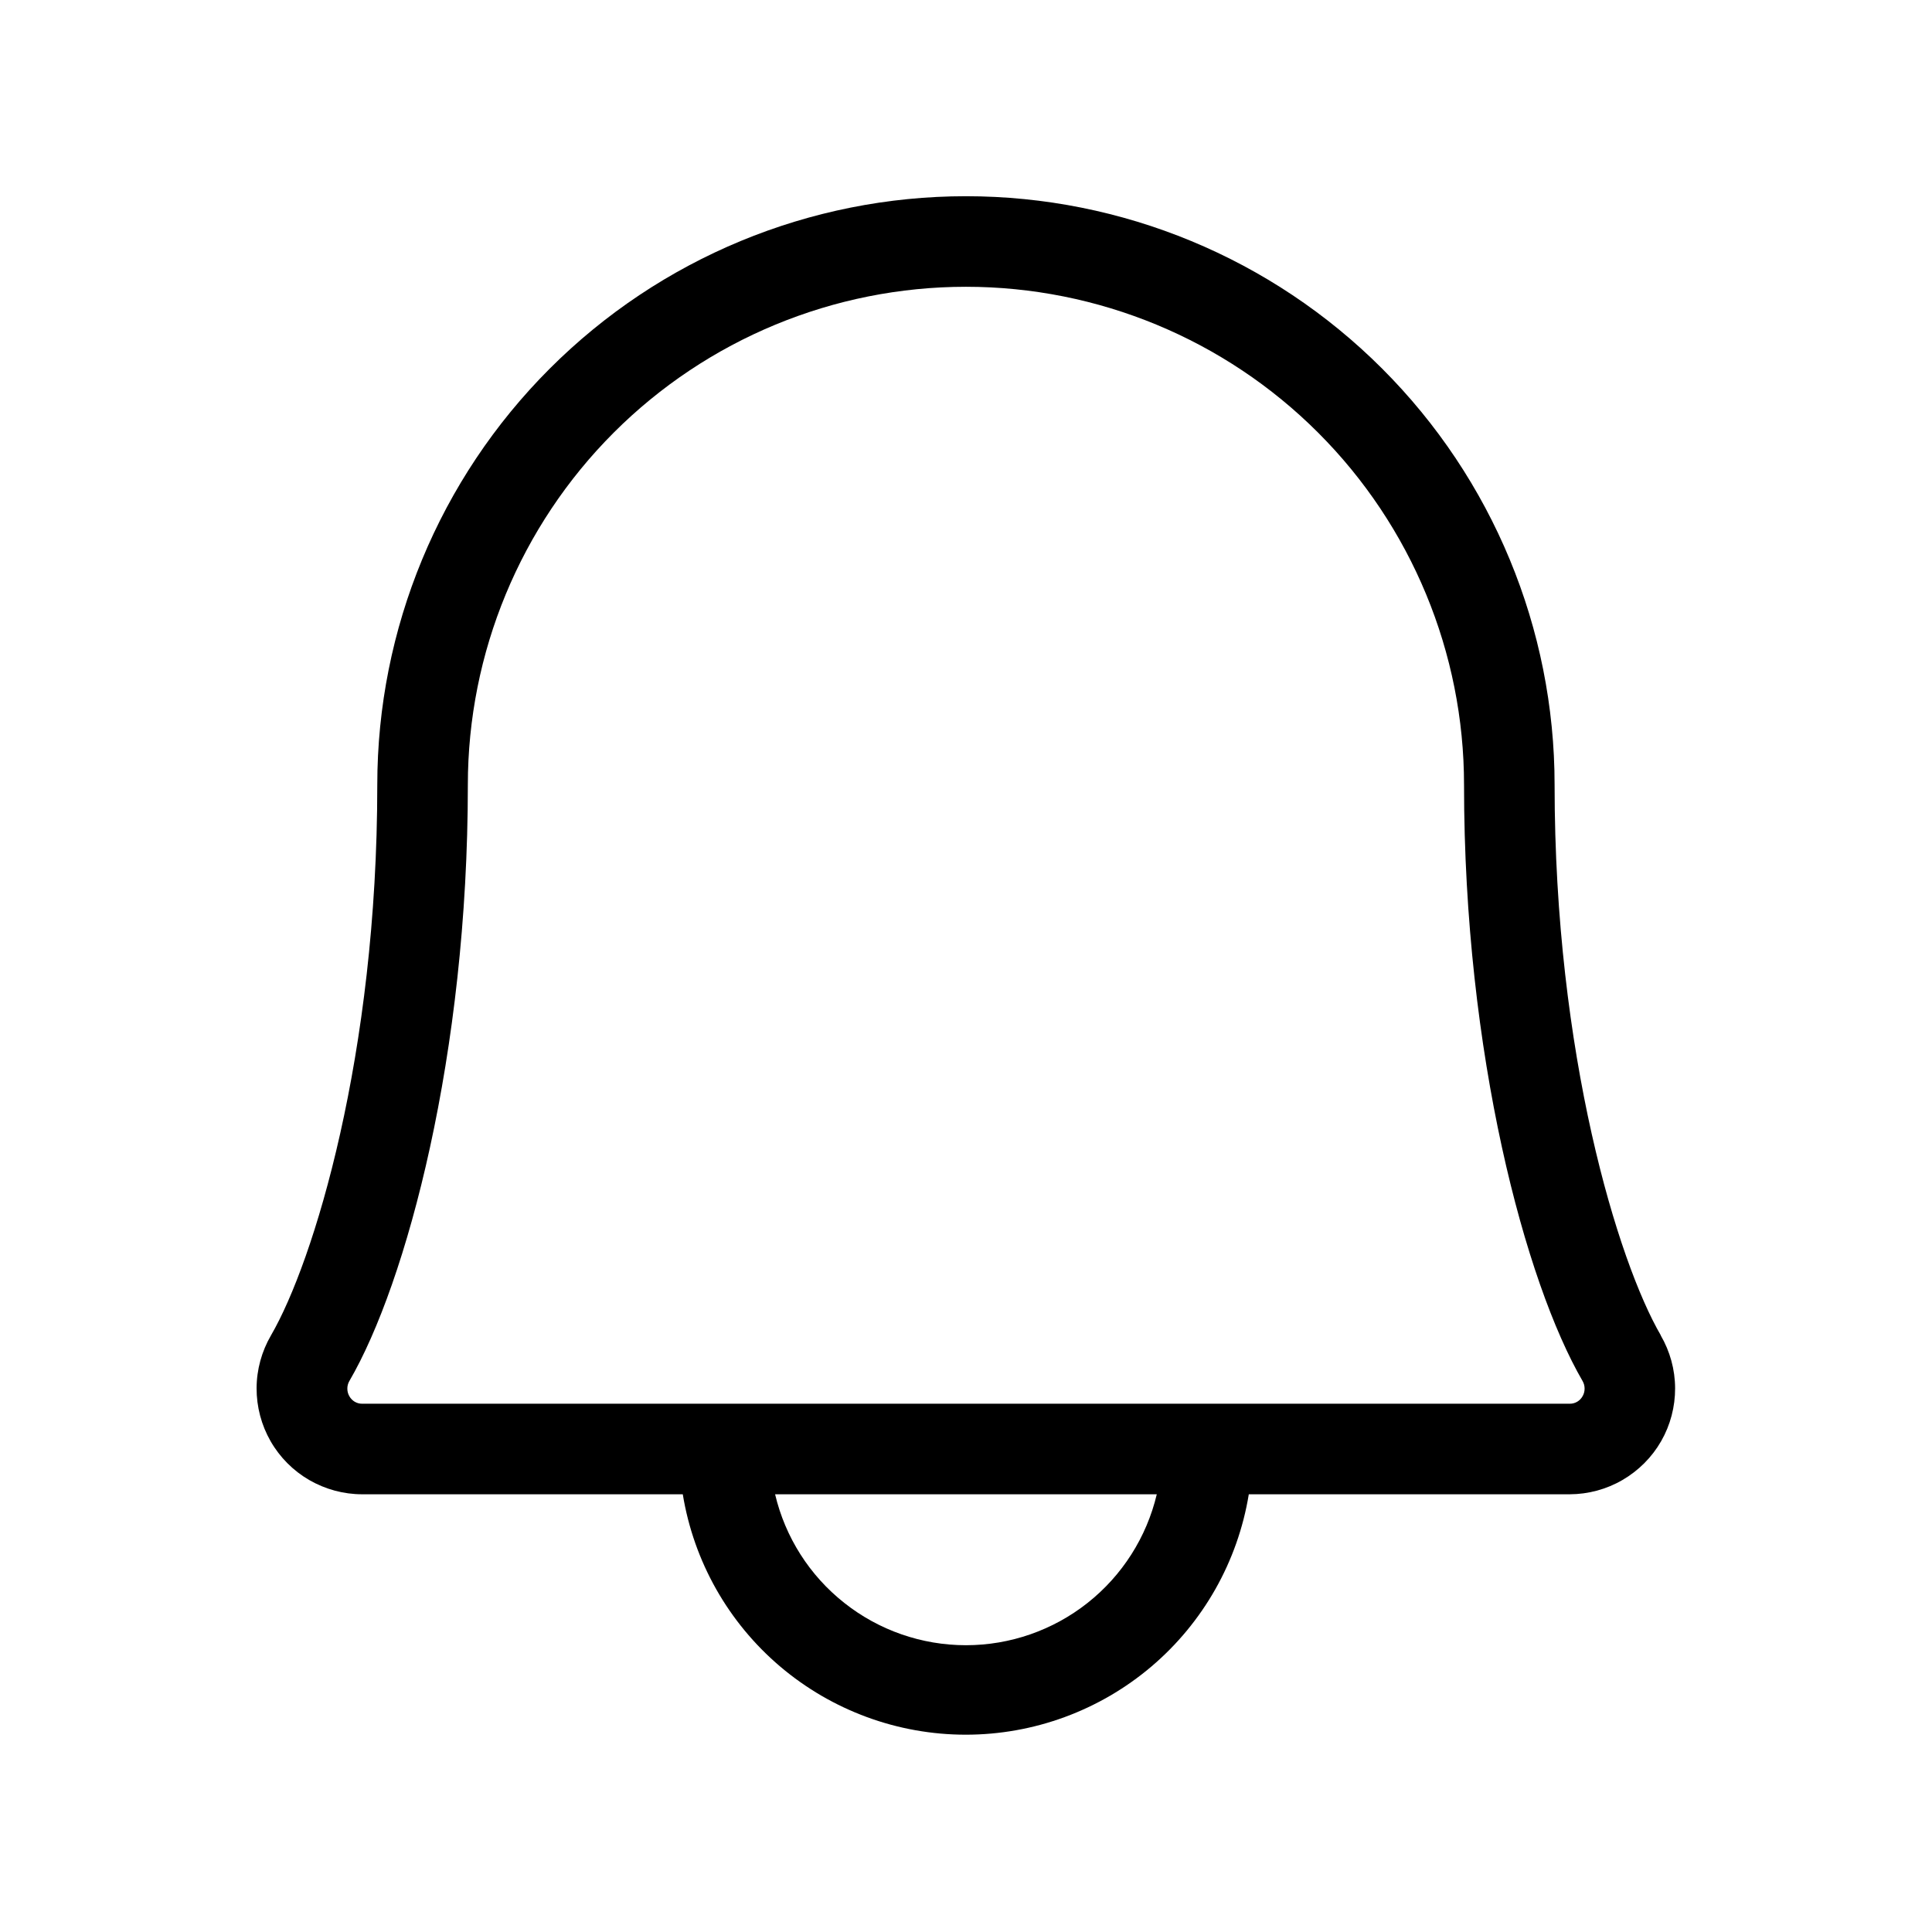 <svg width="32" height="32" viewBox="0 0 32 32" fill="none" xmlns="http://www.w3.org/2000/svg">
  <path
    d="M27.508 22.117C26.8 20.9 25.749 17.466 25.749 13C25.749 10.414 24.722 7.934 22.893 6.106C21.065 4.277 18.585 3.25 15.999 3.25C13.413 3.25 10.933 4.277 9.105 6.106C7.276 7.934 6.249 10.414 6.249 13C6.249 17.468 5.196 20.9 4.489 22.117C4.334 22.383 4.251 22.685 4.25 22.993C4.249 23.301 4.329 23.604 4.482 23.871C4.635 24.138 4.856 24.36 5.122 24.514C5.389 24.668 5.691 24.75 5.999 24.75H11.309C11.491 25.862 12.062 26.873 12.921 27.602C13.78 28.331 14.87 28.732 15.996 28.732C17.123 28.732 18.213 28.331 19.072 27.602C19.93 26.873 20.502 25.862 20.684 24.75H25.999C26.306 24.749 26.608 24.668 26.874 24.513C27.14 24.358 27.361 24.137 27.514 23.87C27.667 23.603 27.746 23.3 27.745 22.993C27.744 22.685 27.661 22.383 27.506 22.117H27.508ZM15.999 27.25C15.267 27.25 14.557 27.003 13.984 26.549C13.41 26.096 13.006 25.462 12.838 24.75H19.16C18.991 25.462 18.587 26.096 18.014 26.549C17.44 27.003 16.73 27.25 15.999 27.25ZM26.213 23.125C26.192 23.163 26.161 23.195 26.124 23.217C26.086 23.239 26.044 23.251 26 23.25H5.999C5.955 23.251 5.913 23.239 5.875 23.217C5.838 23.195 5.807 23.163 5.786 23.125C5.764 23.087 5.753 23.044 5.753 23C5.753 22.956 5.764 22.913 5.786 22.875C6.733 21.25 7.749 17.461 7.749 13C7.749 10.812 8.618 8.714 10.165 7.166C11.712 5.619 13.811 4.75 15.999 4.75C18.187 4.75 20.285 5.619 21.832 7.166C23.38 8.714 24.249 10.812 24.249 13C24.249 17.46 25.266 21.244 26.213 22.875C26.235 22.913 26.246 22.956 26.246 23C26.246 23.044 26.235 23.087 26.213 23.125Z"
    fill="currentColor" />
</svg>
